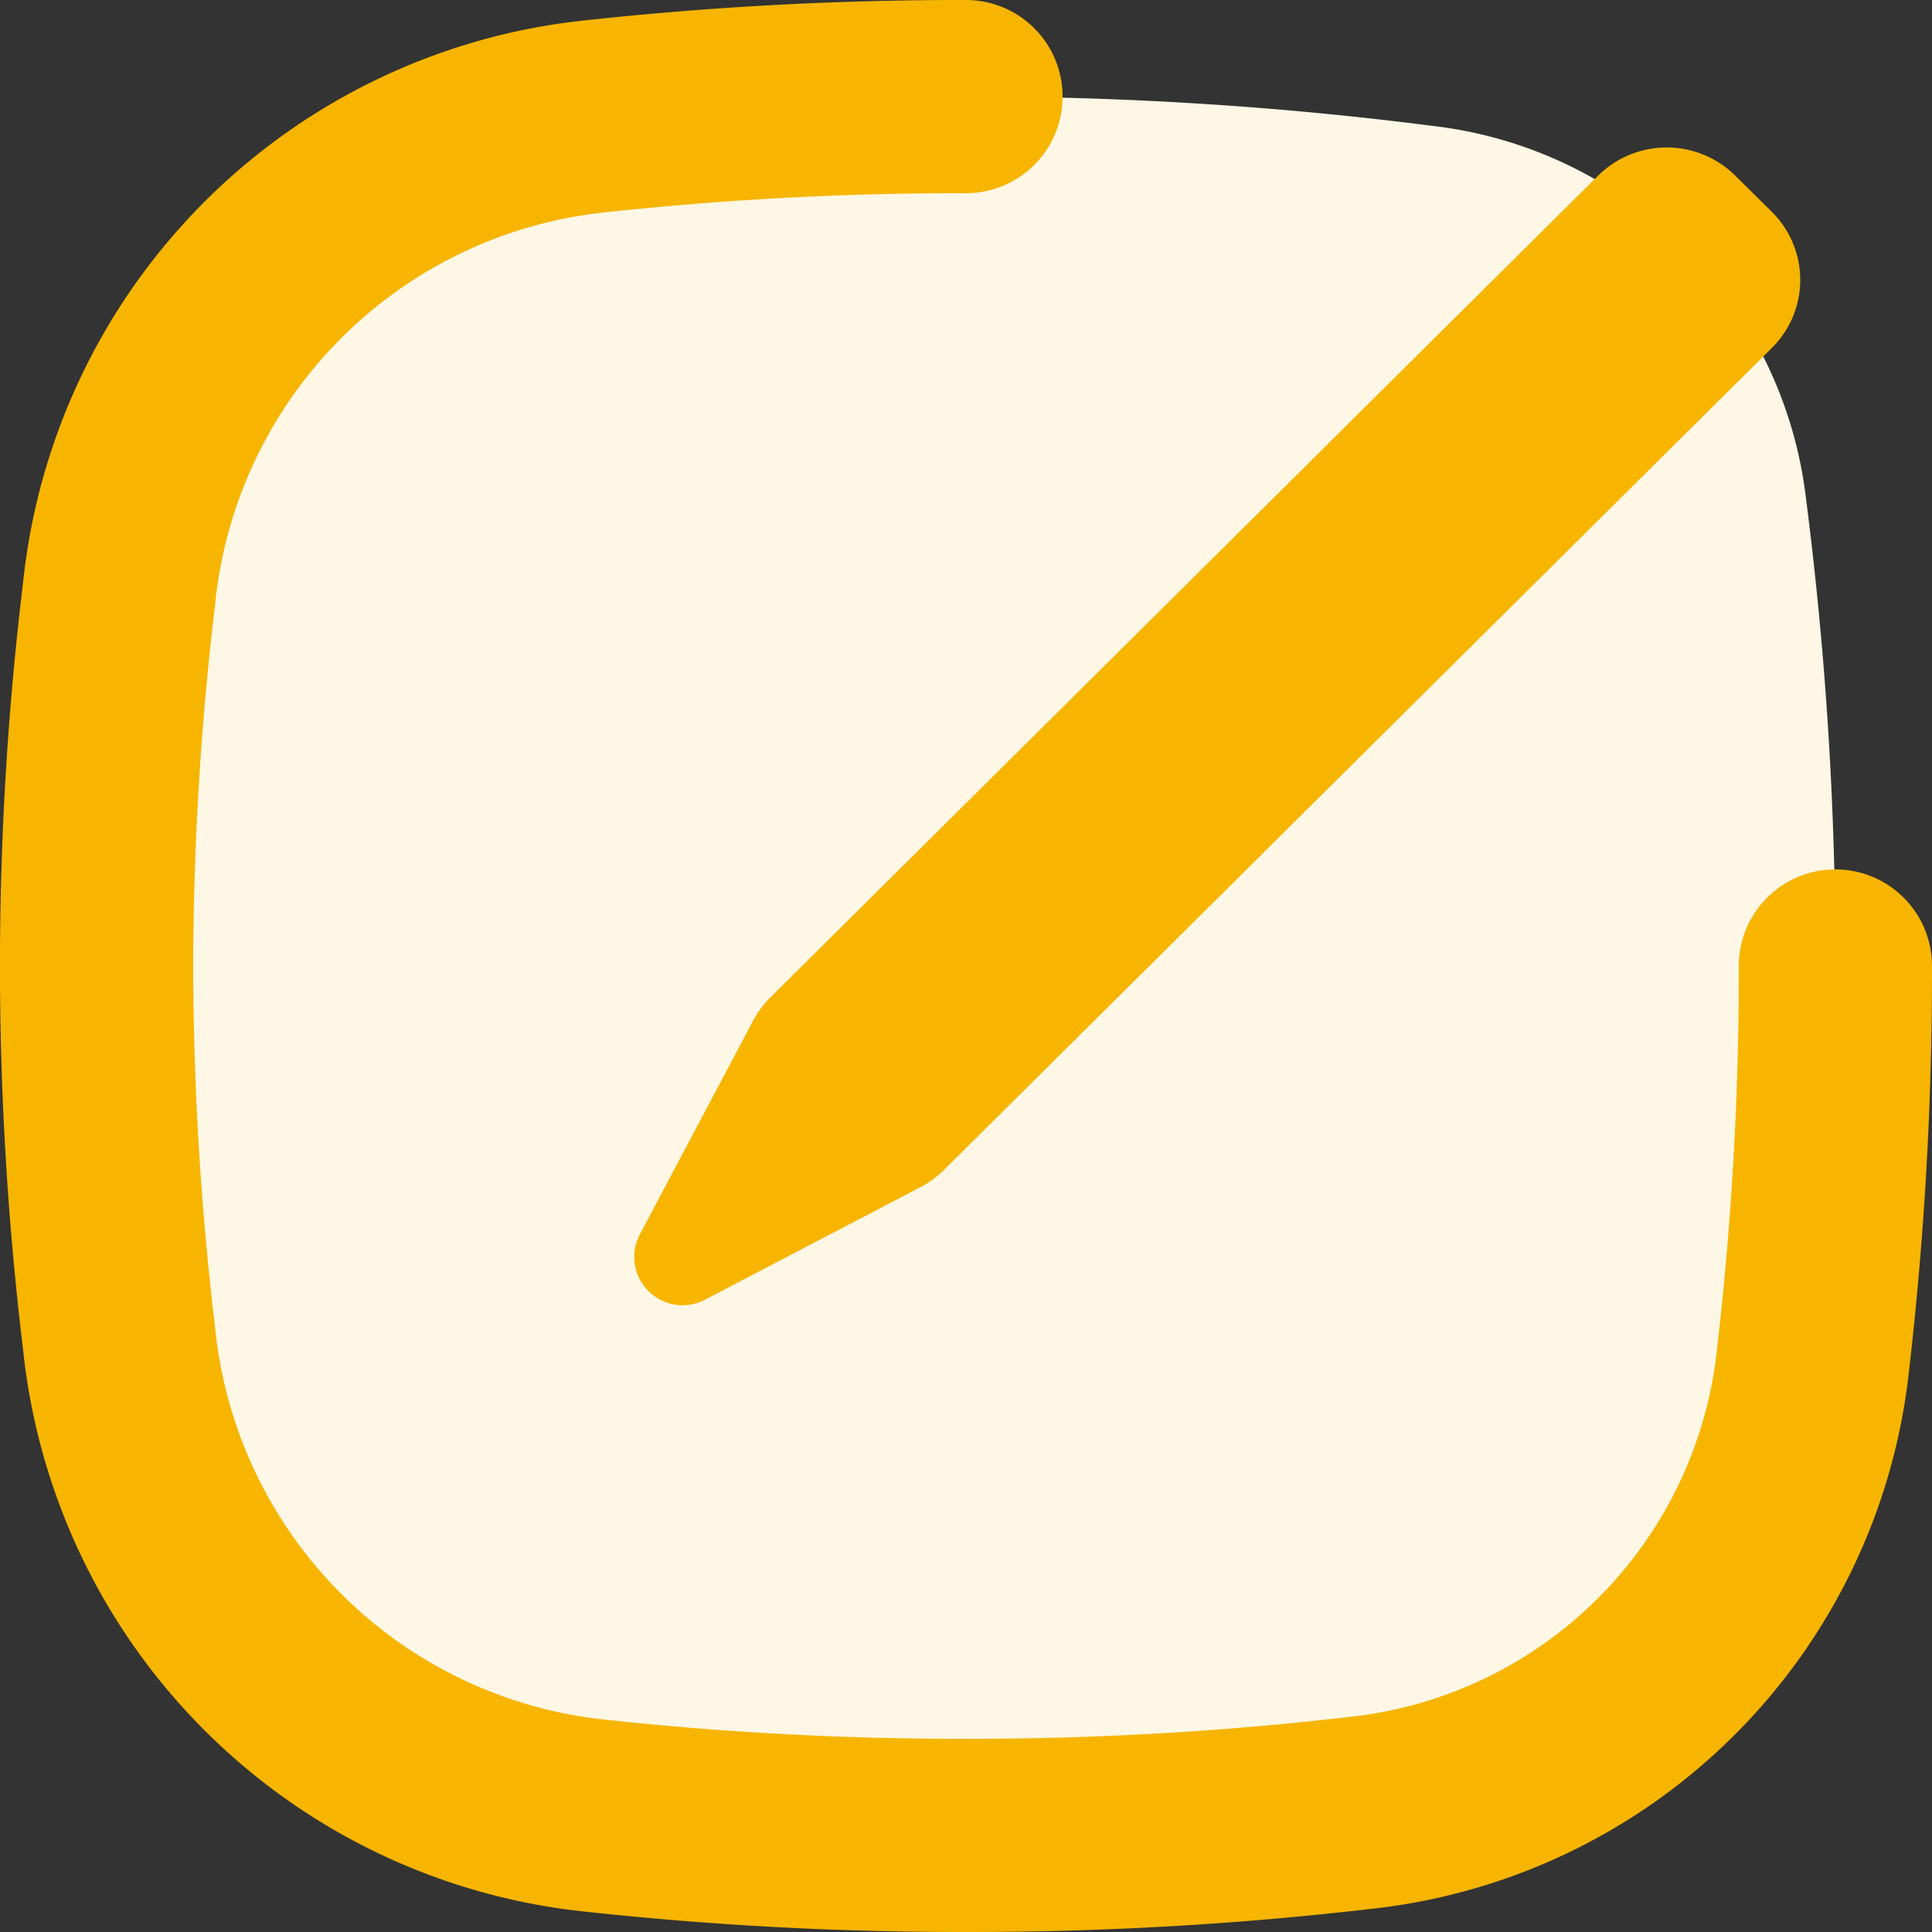 <svg id="Icons_Note_Added" data-name="Icons / Note Added" xmlns="http://www.w3.org/2000/svg" width="20" height="20" viewBox="0 0 20 20">
  <rect x="0" y="0" width="20" height="20" fill="#333333" stroke="none"/>
  <g id="Icons_Note_" data-name="Icons / Note ">
    <g id="note">
      <path id="Path" d="M.308,13.619A35.8,35.8,0,0,1,0,9,35.8,35.8,0,0,1,.308,4.381,4.653,4.653,0,0,1,4.366.278,37.58,37.58,0,0,1,9,0a37.387,37.387,0,0,1,4.845.305,4.4,4.4,0,0,1,3.85,3.85A37.37,37.37,0,0,1,18,9a37.37,37.37,0,0,1-.305,4.845,4.4,4.4,0,0,1-3.85,3.85A37.37,37.37,0,0,1,9,18a37.574,37.574,0,0,1-4.634-.278A4.653,4.653,0,0,1,.308,13.619Z" transform="translate(1 1)" fill="#fef7e5"/>
      <path id="Shape" d="M6.027,19.786A6.531,6.531,0,0,1,.239,13.972a33.065,33.065,0,0,1,0-7.943A6.532,6.532,0,0,1,6.027.214,35.984,35.984,0,0,1,10,0a1,1,0,1,1,0,2,34.1,34.1,0,0,0-3.752.2L6.027.214,6.248,2.2A4.532,4.532,0,0,0,2.226,6.263,31.965,31.965,0,0,0,2,10a31.965,31.965,0,0,0,.226,3.737l-1.986.235,1.986-.235A4.533,4.533,0,0,0,6.248,17.8,34.12,34.12,0,0,0,10,18a33.913,33.913,0,0,0,3.963-.226,4.282,4.282,0,0,0,3.812-3.812A33.913,33.913,0,0,0,18,10h2a36,36,0,0,1-.239,4.2l-1.986-.234,1.986.234A6.281,6.281,0,0,1,14.2,19.76,36,36,0,0,1,10,20,35.984,35.984,0,0,1,6.027,19.786ZM18,10a1,1,0,1,1,2,0Z" fill="#f7b500"/>
      <path id="Path-2" data-name="Path" d="M11.779.667,11.4.292a1.009,1.009,0,0,0-1.419,0L1.411,8.8a1,1,0,0,0-.178.24L.06,11.254a.5.5,0,0,0,.678.673l2.228-1.164a1,1,0,0,0,.242-.177l8.571-8.51A.991.991,0,0,0,11.779.667Z" transform="translate(6.563 1.526)" fill="#f7b500"/>
    </g>
  </g>
</svg>
